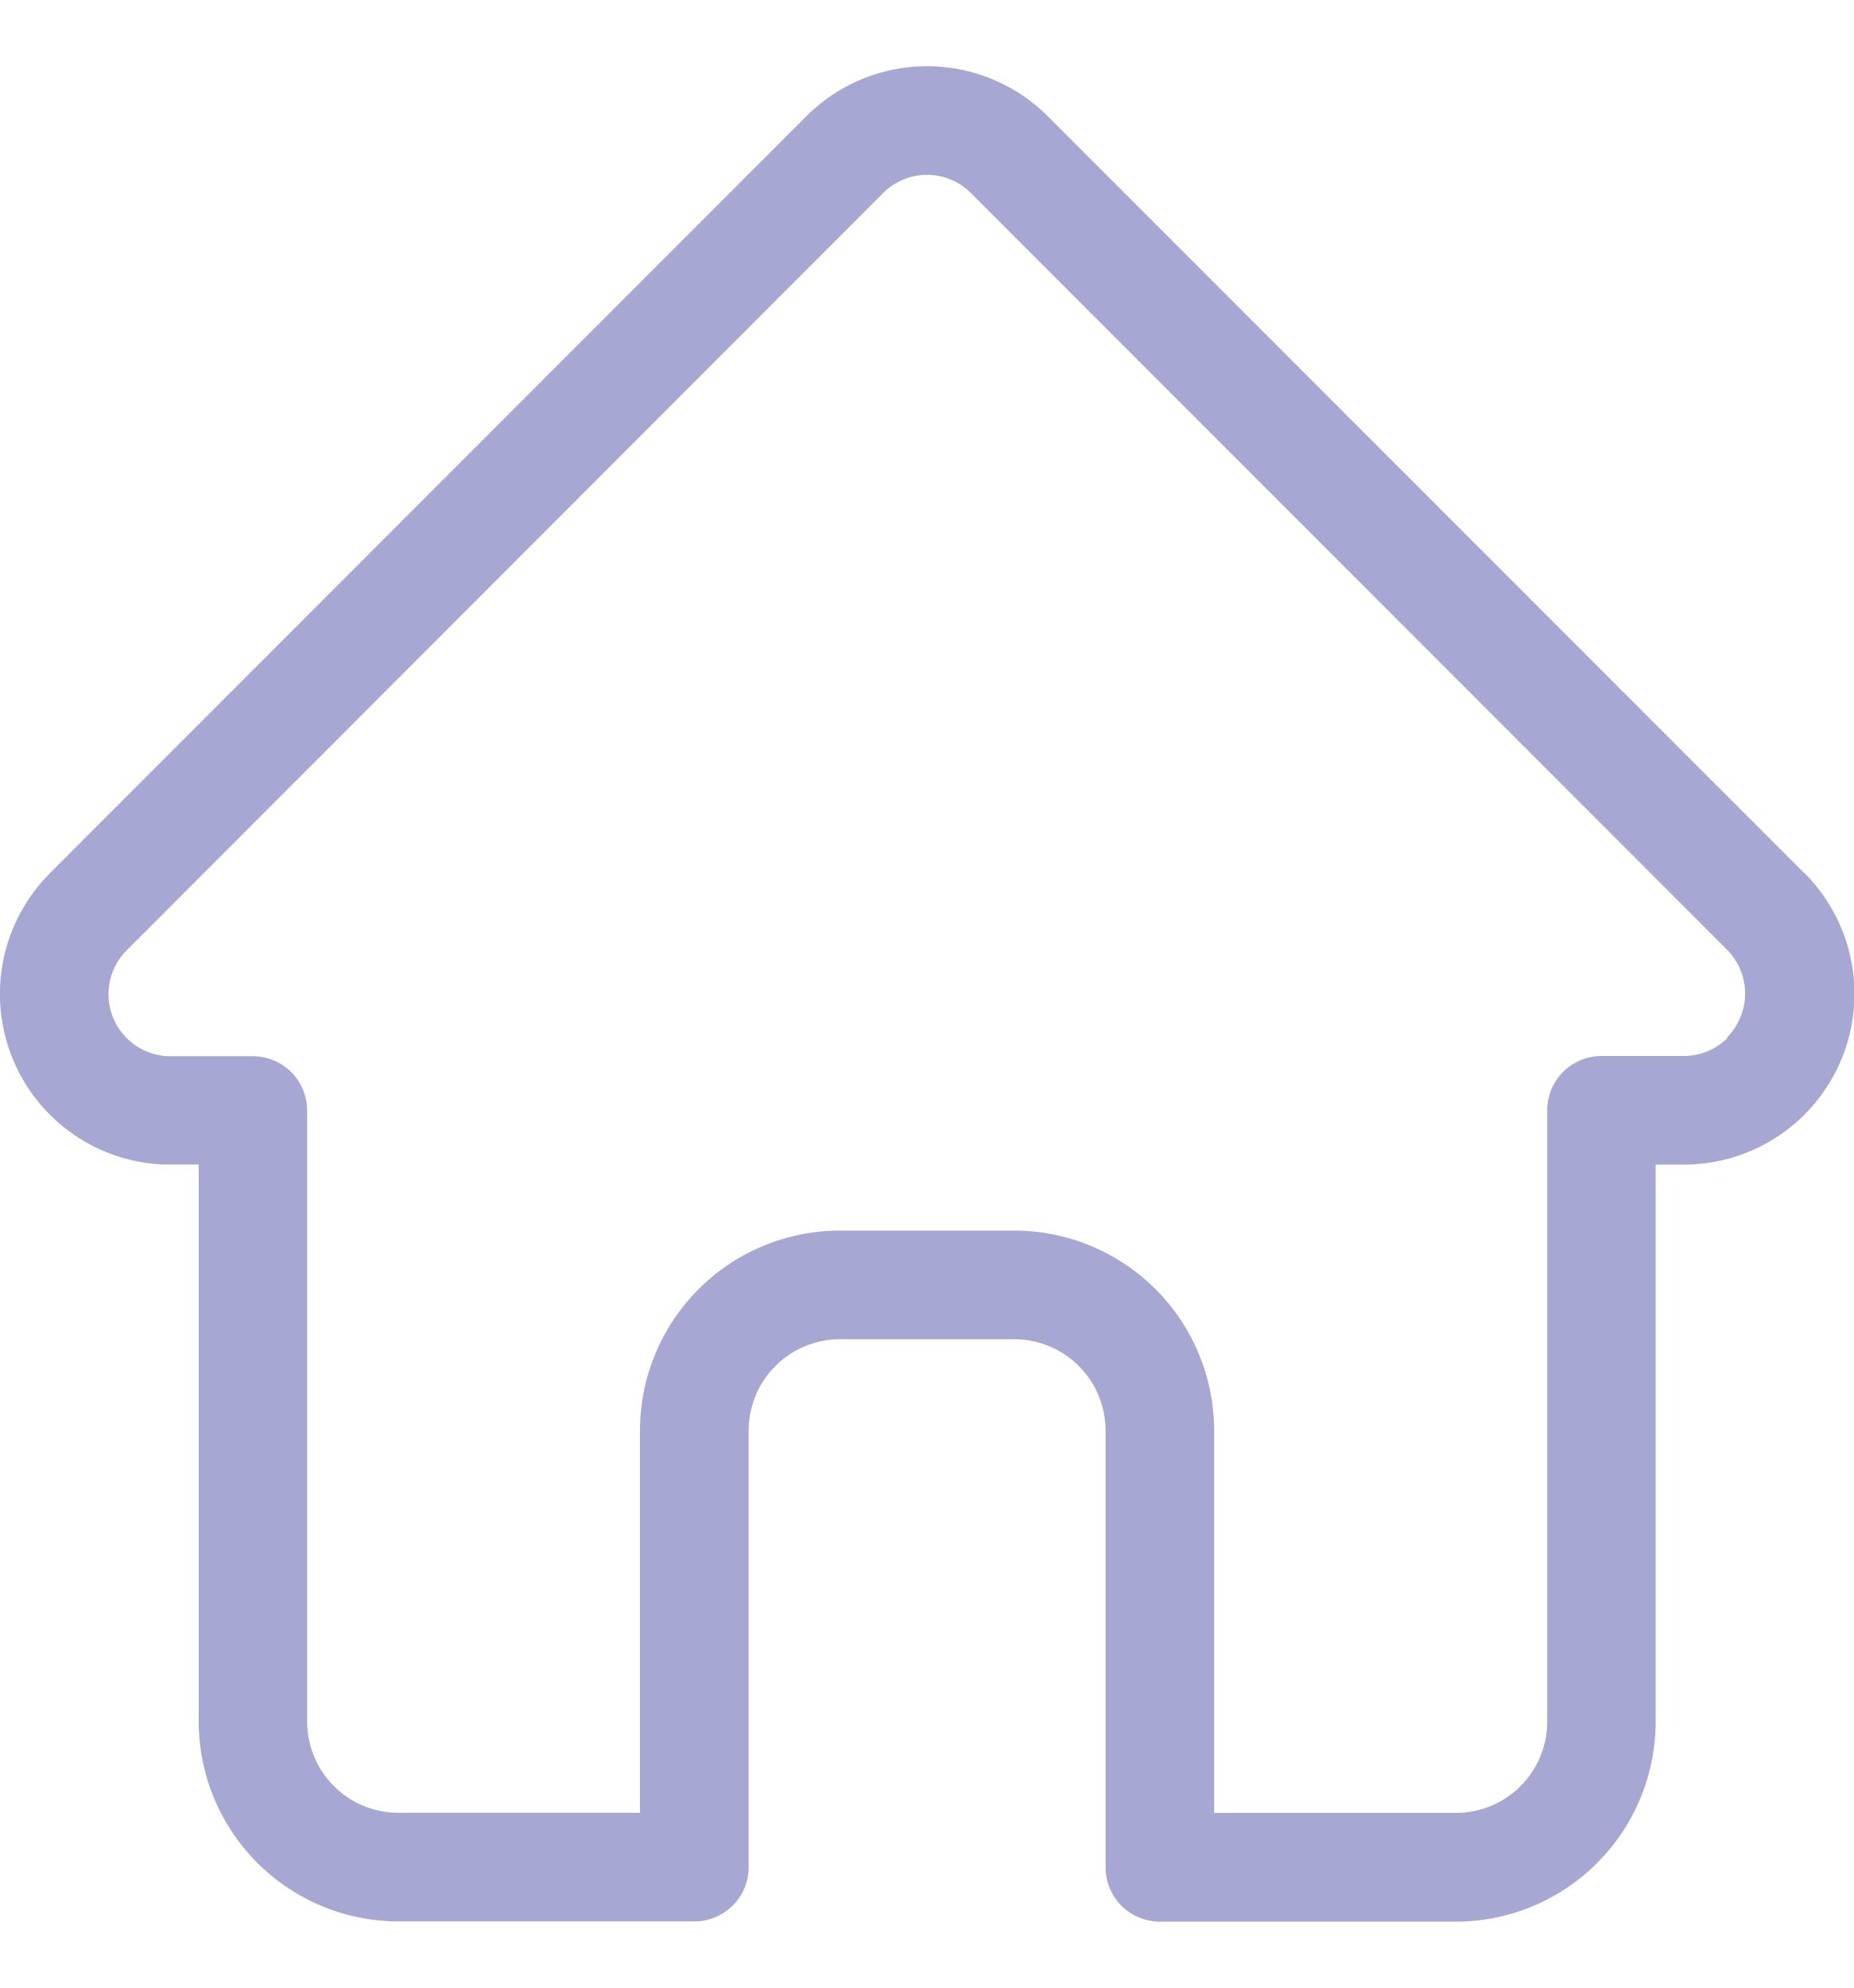 <svg id="Group_19633" data-name="Group 19633" xmlns="http://www.w3.org/2000/svg" width="28" height="30" viewBox="0 0 15.554 15.556">
  <path id="Path_76848" data-name="Path 76848" d="M15.136,6.765h0L8.789.419a1.432,1.432,0,0,0-2.025,0L.422,6.761l-.006.007a1.431,1.431,0,0,0,.953,2.44l.044,0h.253v4.67a1.678,1.678,0,0,0,1.676,1.676H5.824A.456.456,0,0,0,6.28,15.1V11.438a.766.766,0,0,1,.765-.765H8.509a.766.766,0,0,1,.765.765V15.1a.456.456,0,0,0,.456.456h2.483a1.678,1.678,0,0,0,1.676-1.676V9.209h.235a1.432,1.432,0,0,0,1.014-2.444m-.645,1.38a.517.517,0,0,1-.368.153h-.69a.456.456,0,0,0-.456.456v5.125a.765.765,0,0,1-.765.765H10.185V11.438A1.678,1.678,0,0,0,8.509,9.762H7.044a1.678,1.678,0,0,0-1.676,1.676v3.205H3.341a.765.765,0,0,1-.765-.765V8.753A.456.456,0,0,0,2.121,8.3h-.7a.52.52,0,0,1-.359-.888h0L7.408,1.063a.52.52,0,0,1,.736,0l6.344,6.344,0,0a.522.522,0,0,1,0,.735" transform="translate(0.001 0.001)" fill="#a6a7d2"/>
</svg>
